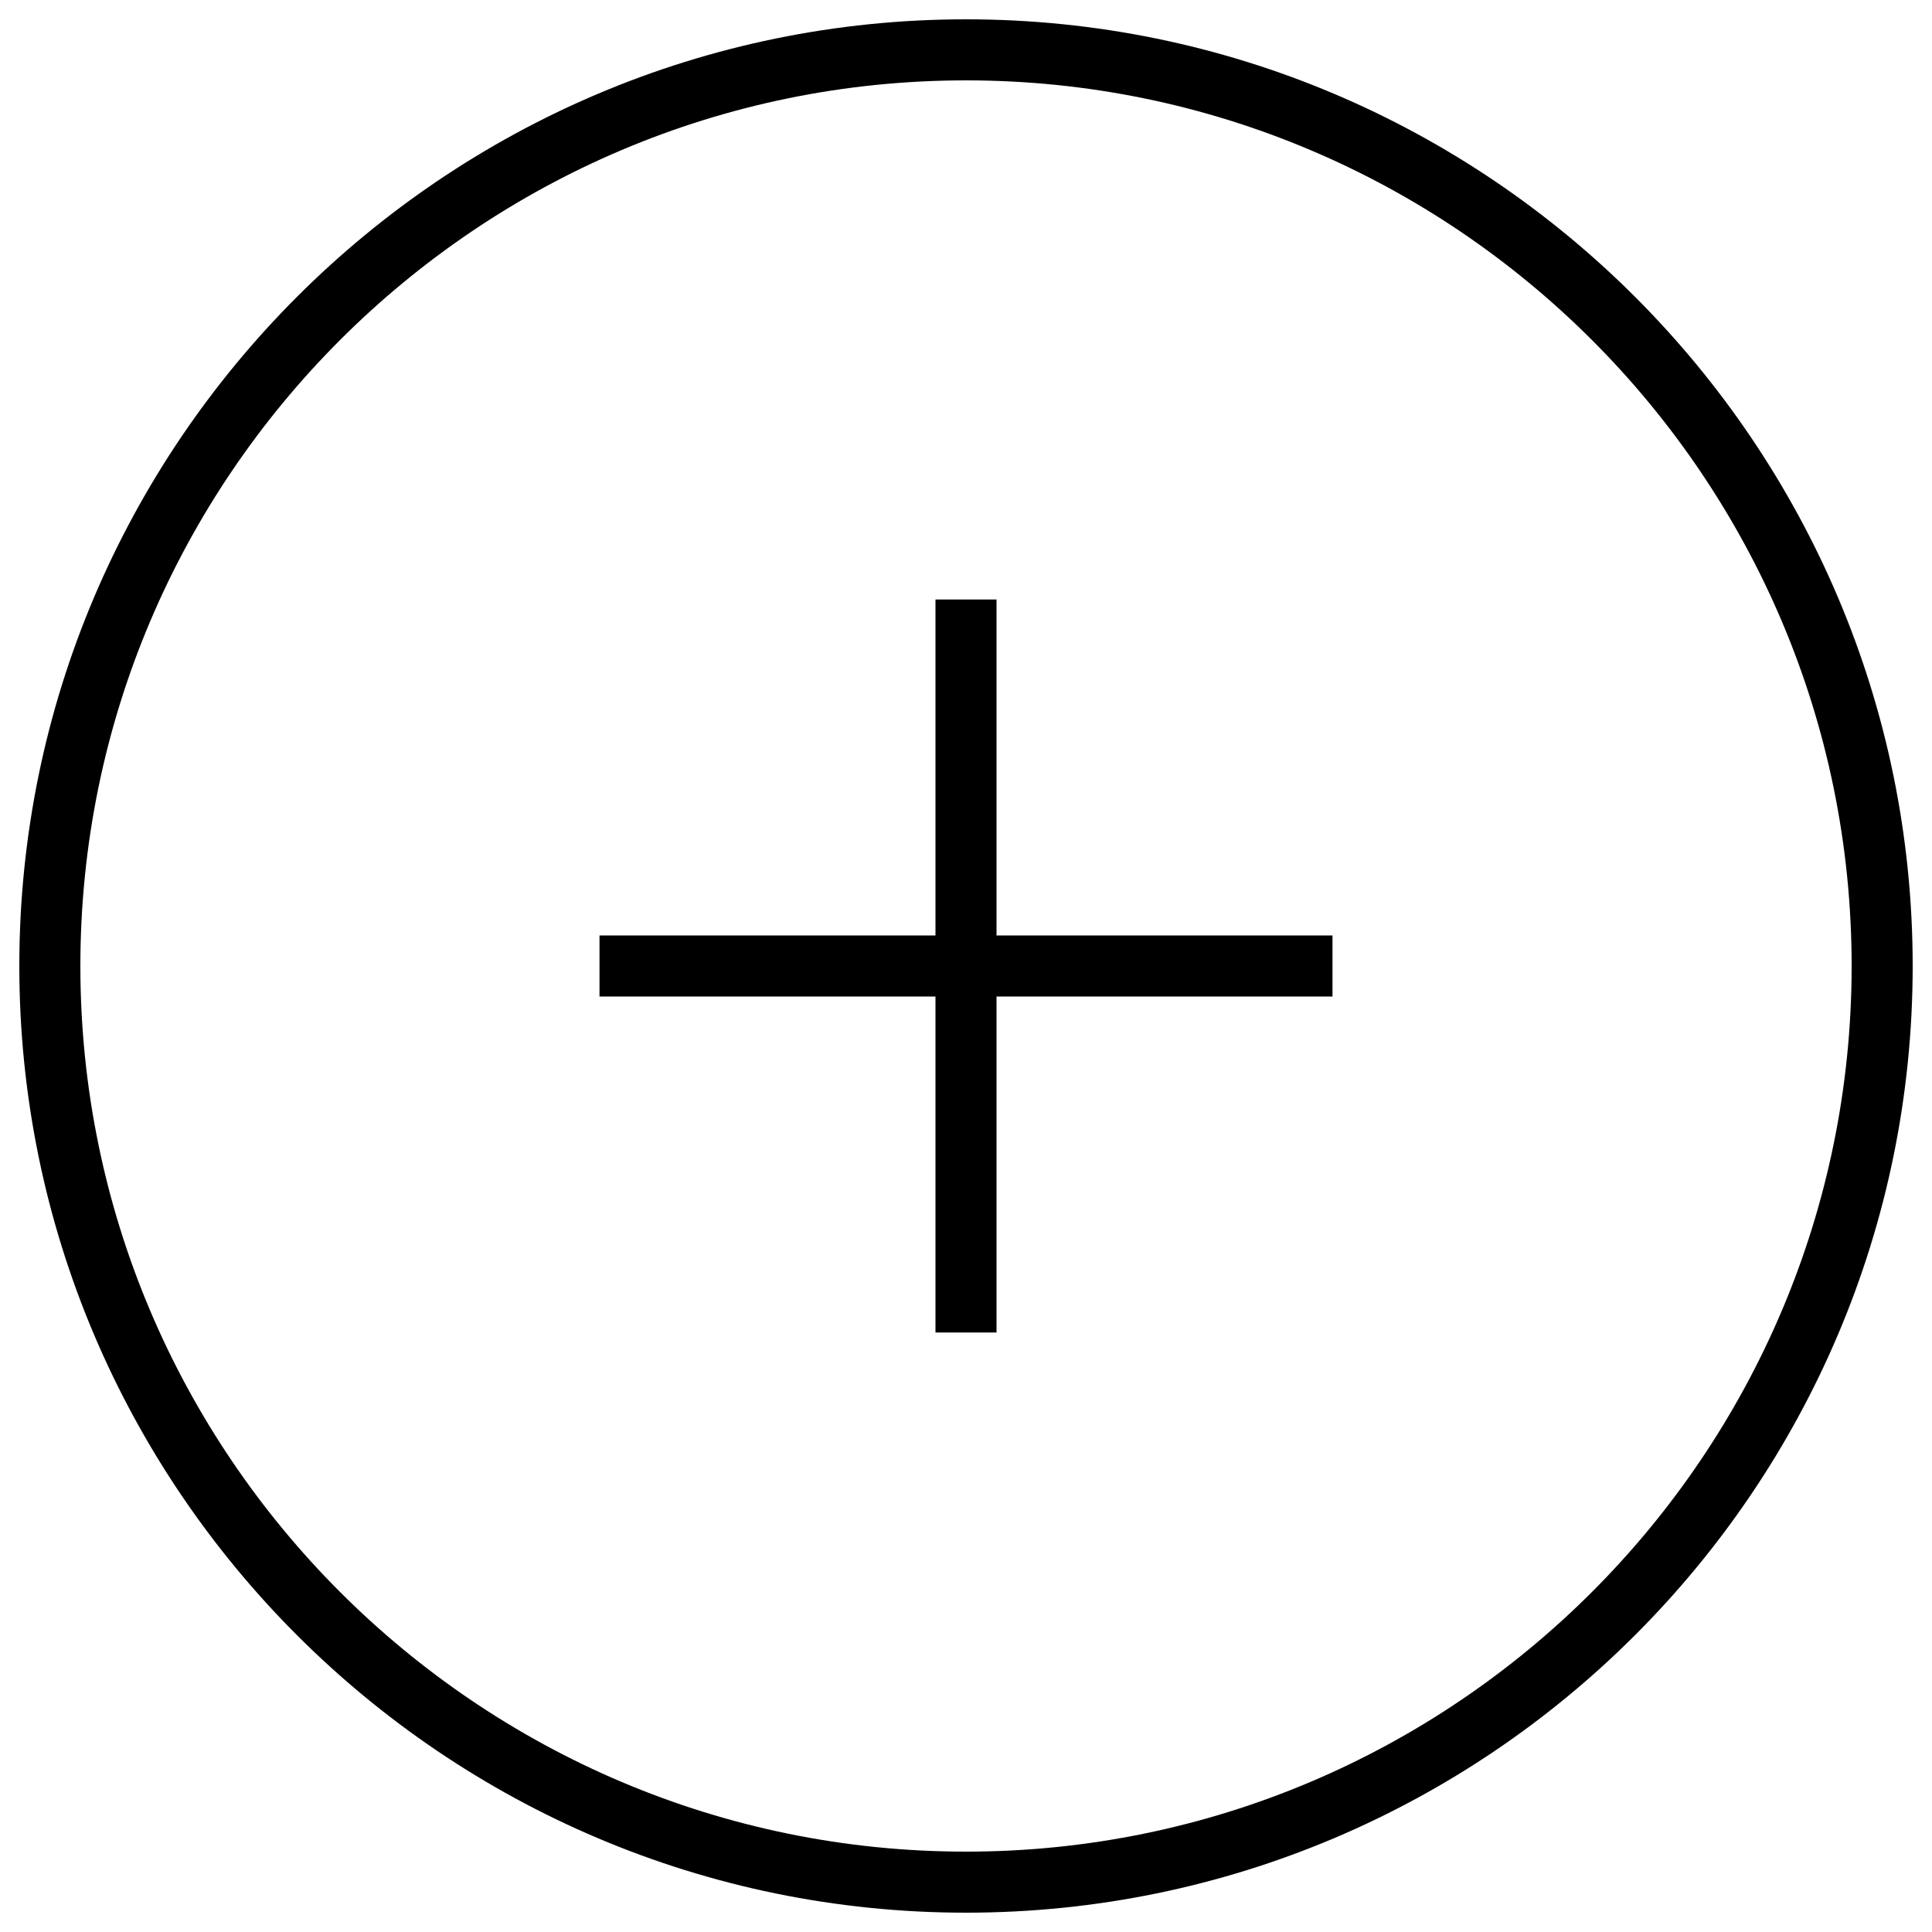 <?xml version="1.0" encoding="utf-8"?>
<!-- Svg Vector Icons : http://www.onlinewebfonts.com/icon -->
<!DOCTYPE svg PUBLIC "-//W3C//DTD SVG 1.1//EN" "http://www.w3.org/Graphics/SVG/1.1/DTD/svg11.dtd">
<svg version="1.1" xmlns="http://www.w3.org/2000/svg" xmlns:xlink="http://www.w3.org/1999/xlink" x="0px" y="0px" viewBox="0 0 1000 1000" enable-background="new 0 0 1000 1000" xml:space="preserve">
<g><path d="M500,10C229.8,10,10,229.8,10,500s219.8,490,490,490s490-219.8,490-490S770.2,10,500,10z M500,958.4C247.2,958.4,41.6,752.8,41.6,500C41.6,247.2,247.2,41.6,500,41.6c252.8,0,458.4,205.6,458.4,458.4C958.4,752.8,752.8,958.4,500,958.4z"/><path d="M515.8,310.3h-31.6v173.9H310.3v31.6h173.9v173.9h31.6V515.8h173.9v-31.6H515.8V310.3z"/></g>
</svg>